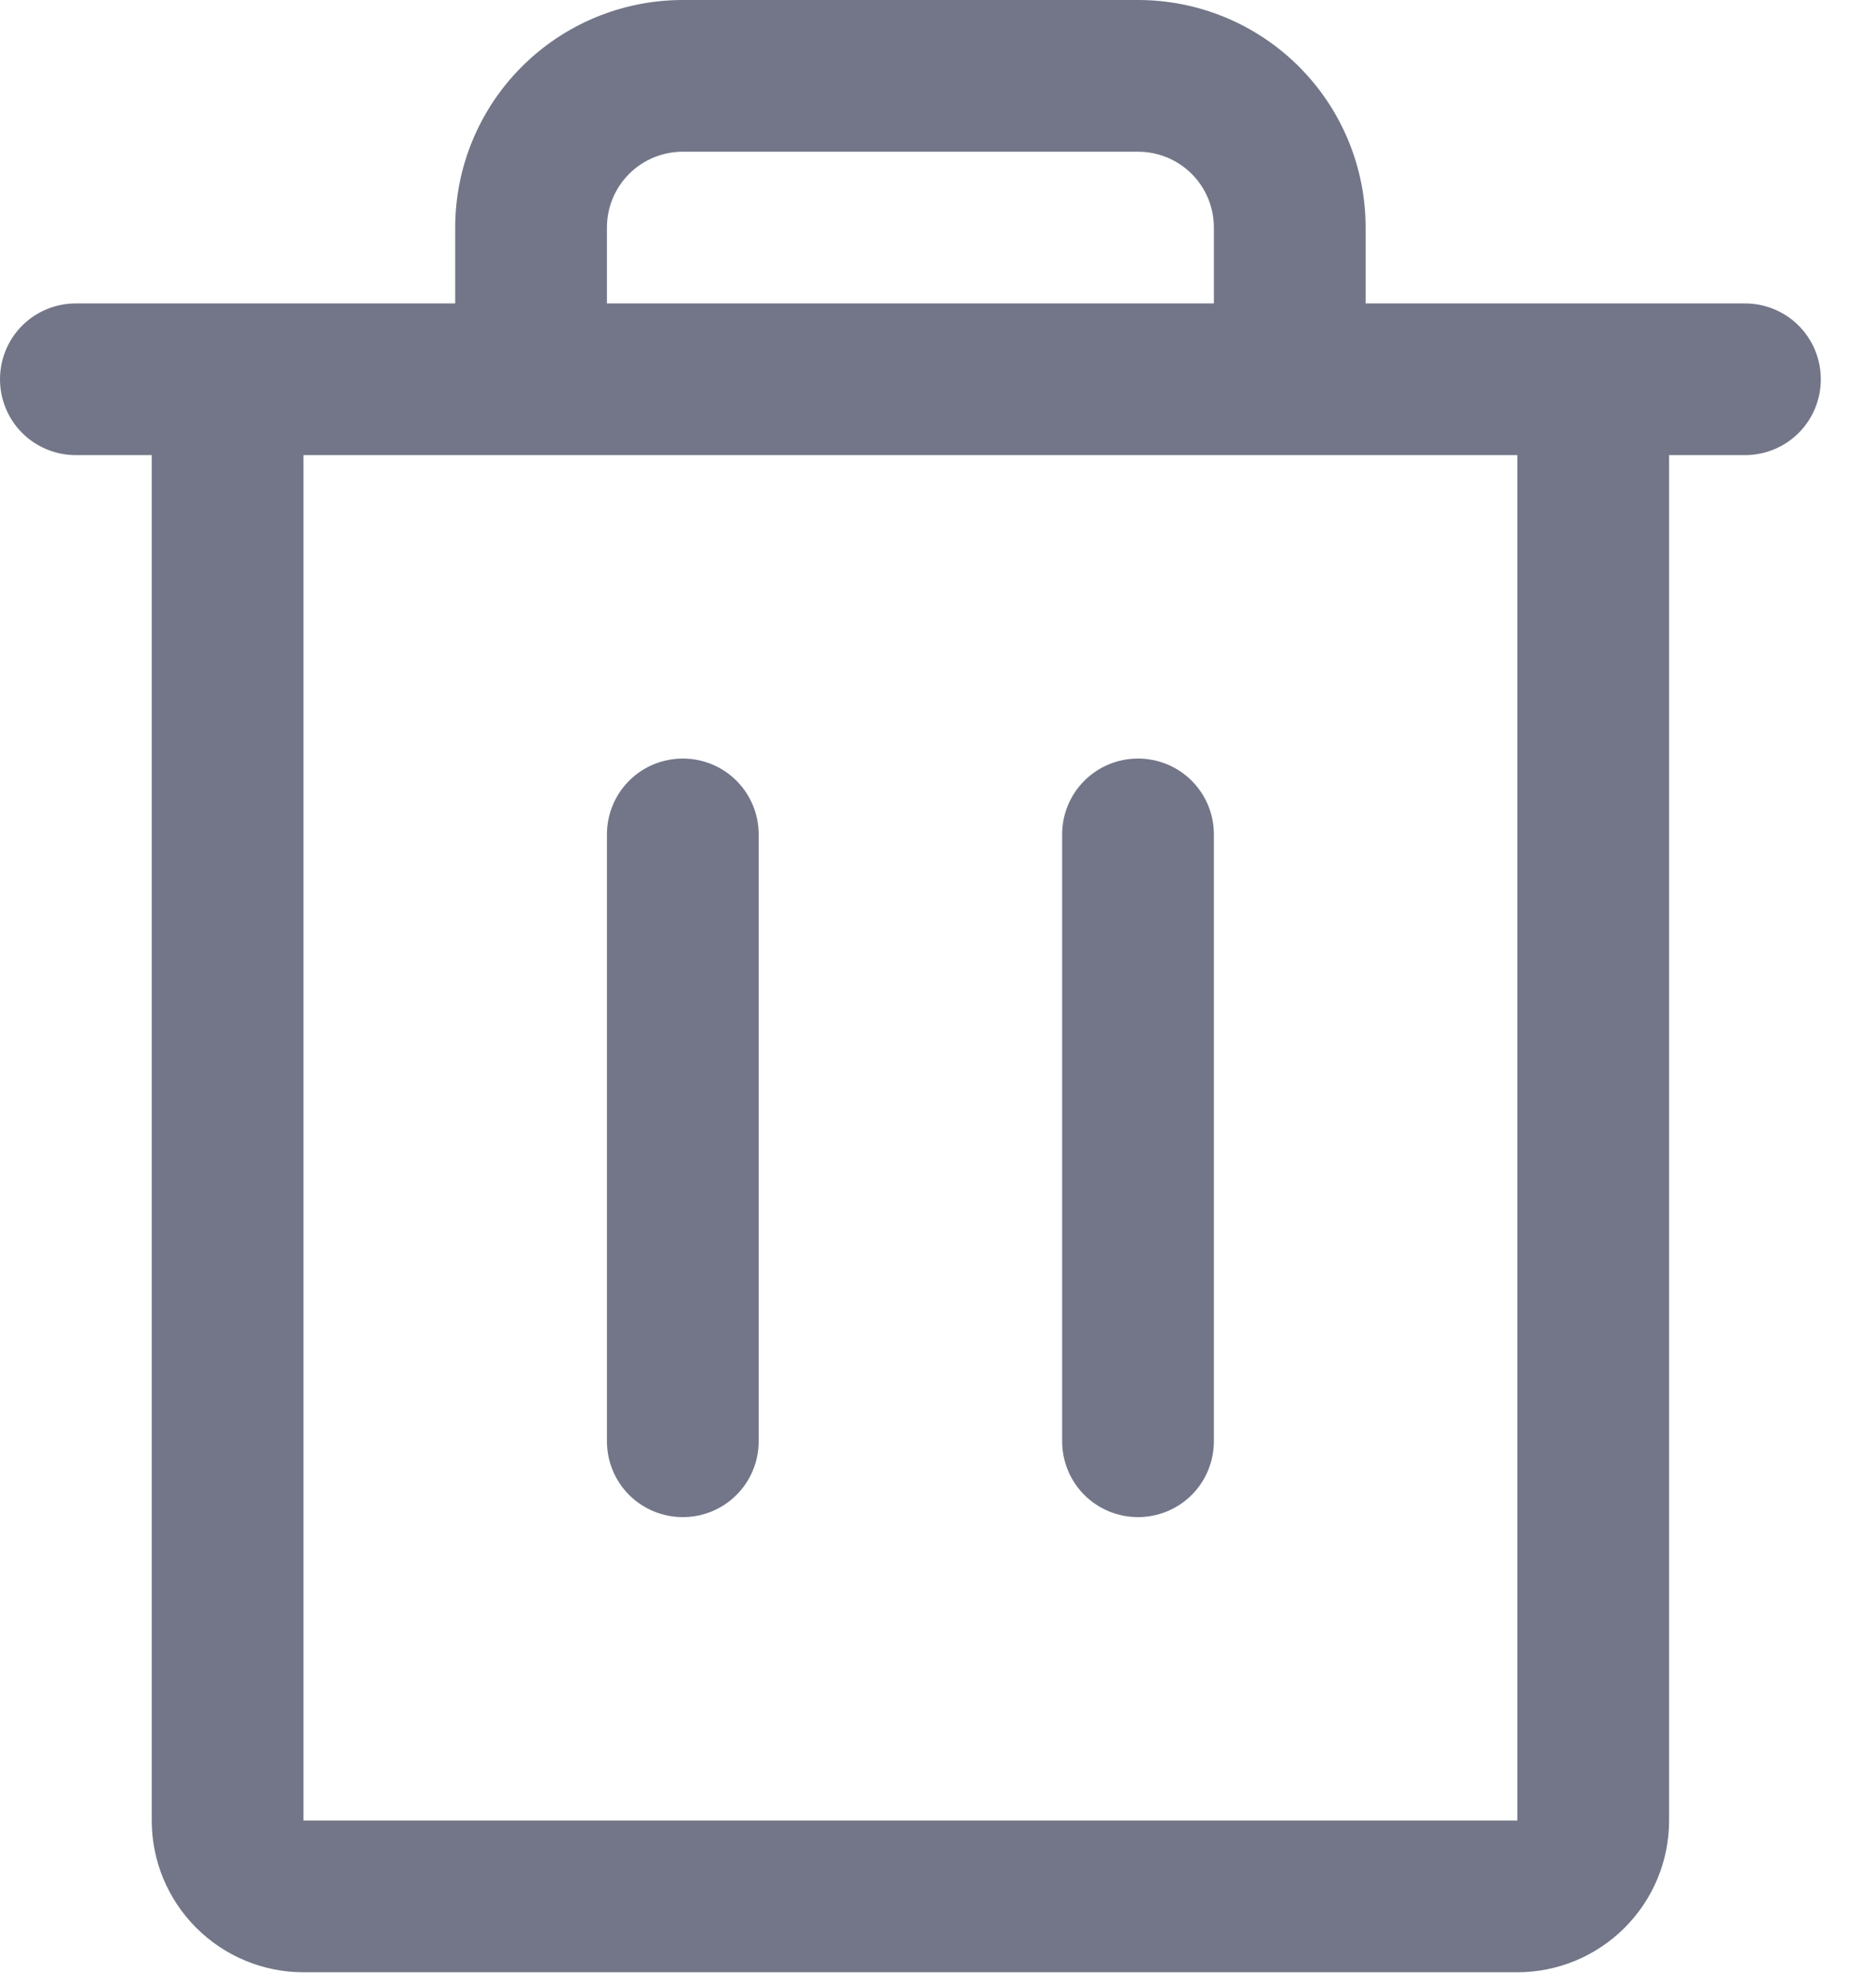 <svg width="17" height="18" viewBox="0 0 17 18" fill="none" xmlns="http://www.w3.org/2000/svg">
<path d="M15.812 2.75H12.375V2.062C12.375 1.515 12.158 0.991 11.771 0.604C11.384 0.217 10.86 0 10.312 0H6.188C5.64 0 5.116 0.217 4.729 0.604C4.342 0.991 4.125 1.515 4.125 2.062V2.75H0.688C0.505 2.75 0.33 2.822 0.201 2.951C0.072 3.08 0 3.255 0 3.438C0 3.62 0.072 3.795 0.201 3.924C0.33 4.053 0.505 4.125 0.688 4.125H1.375V16.5C1.375 16.865 1.52 17.214 1.778 17.472C2.036 17.73 2.385 17.875 2.75 17.875H13.75C14.115 17.875 14.464 17.73 14.722 17.472C14.98 17.214 15.125 16.865 15.125 16.5V4.125H15.812C15.995 4.125 16.17 4.053 16.299 3.924C16.428 3.795 16.5 3.62 16.5 3.438C16.5 3.255 16.428 3.08 16.299 2.951C16.17 2.822 15.995 2.75 15.812 2.75ZM5.5 2.062C5.5 1.88 5.572 1.705 5.701 1.576C5.83 1.447 6.005 1.375 6.188 1.375H10.312C10.495 1.375 10.67 1.447 10.799 1.576C10.928 1.705 11 1.88 11 2.062V2.75H5.5V2.062ZM13.75 16.5H2.75V4.125H13.75V16.5ZM6.875 7.562V13.062C6.875 13.245 6.803 13.42 6.674 13.549C6.545 13.678 6.37 13.75 6.188 13.75C6.005 13.75 5.83 13.678 5.701 13.549C5.572 13.42 5.5 13.245 5.5 13.062V7.562C5.5 7.38 5.572 7.205 5.701 7.076C5.83 6.947 6.005 6.875 6.188 6.875C6.37 6.875 6.545 6.947 6.674 7.076C6.803 7.205 6.875 7.38 6.875 7.562ZM11 7.562V13.062C11 13.245 10.928 13.42 10.799 13.549C10.67 13.678 10.495 13.75 10.312 13.75C10.13 13.75 9.955 13.678 9.826 13.549C9.697 13.42 9.625 13.245 9.625 13.062V7.562C9.625 7.38 9.697 7.205 9.826 7.076C9.955 6.947 10.13 6.875 10.312 6.875C10.495 6.875 10.67 6.947 10.799 7.076C10.928 7.205 11 7.38 11 7.562Z" fill="#727688"/>
</svg>
